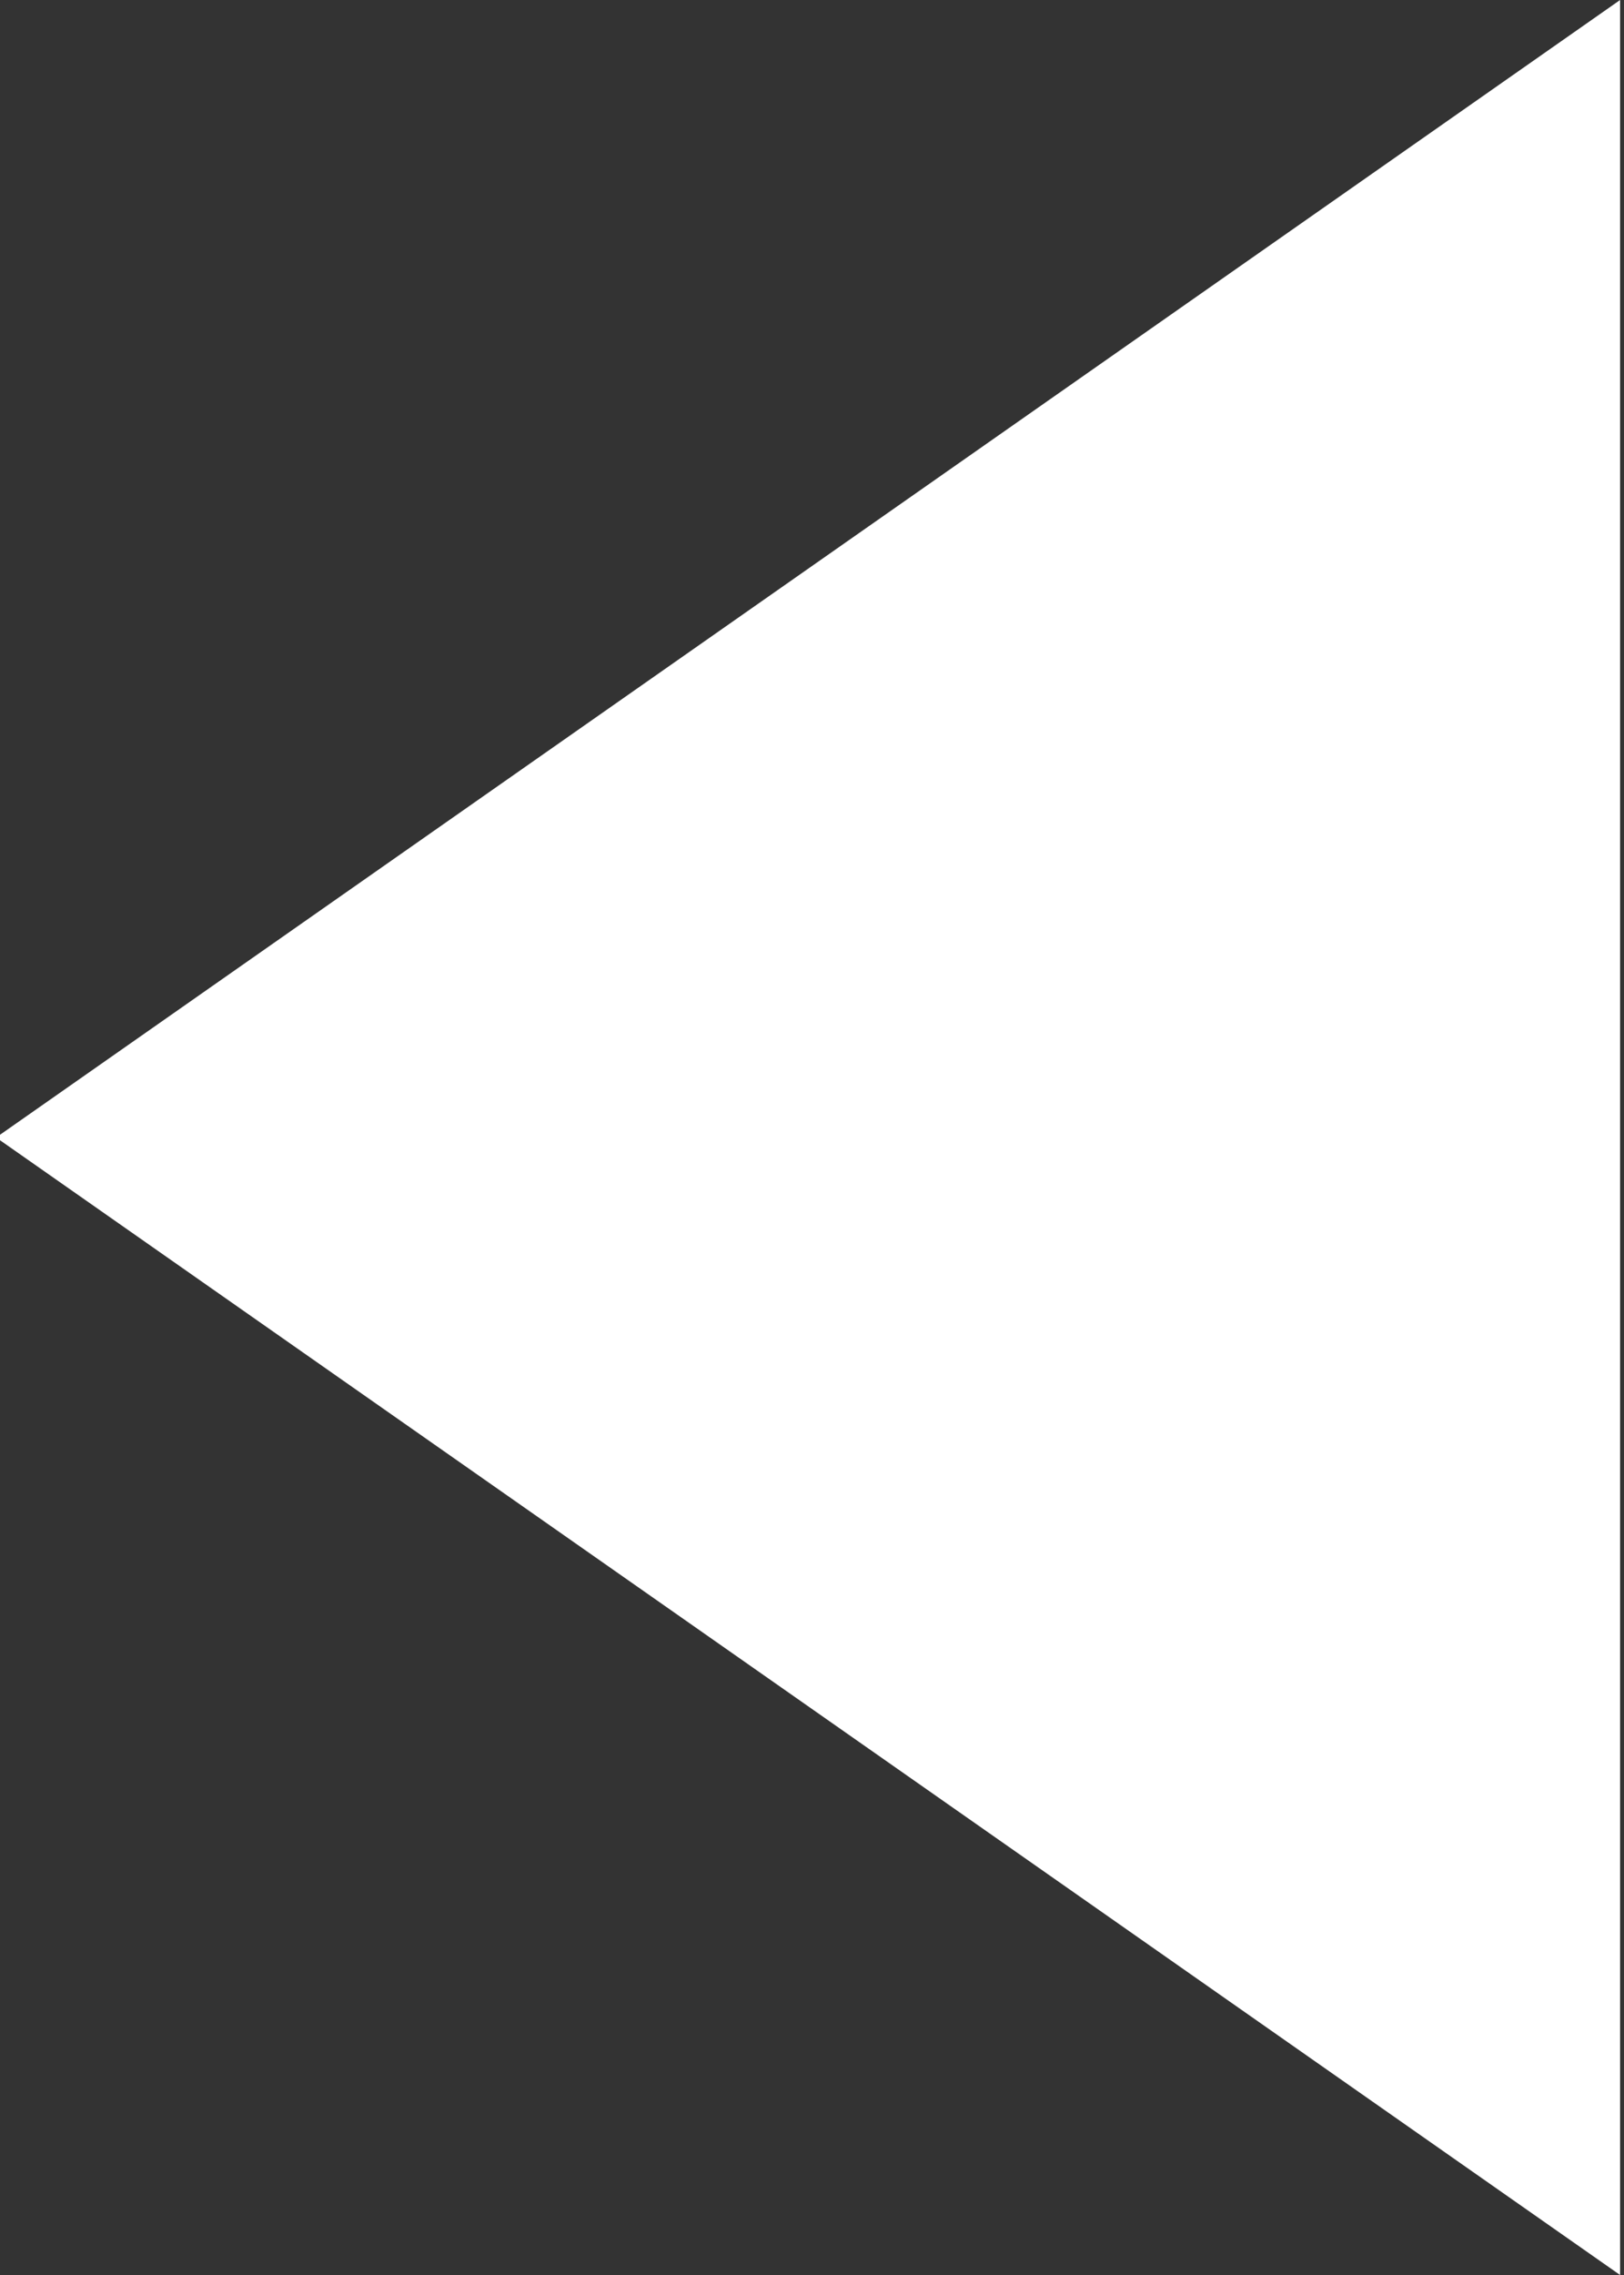 <svg xmlns="http://www.w3.org/2000/svg" width="5" height="7"><rect width="100%" height="100%" fill="#333333" stroke="none"/><path id="ico" d="M376.988 1244.5l5 3.5v-7z" transform="translate(-377 -1241)" fill="#fff" fill-rule="evenodd"/></svg>